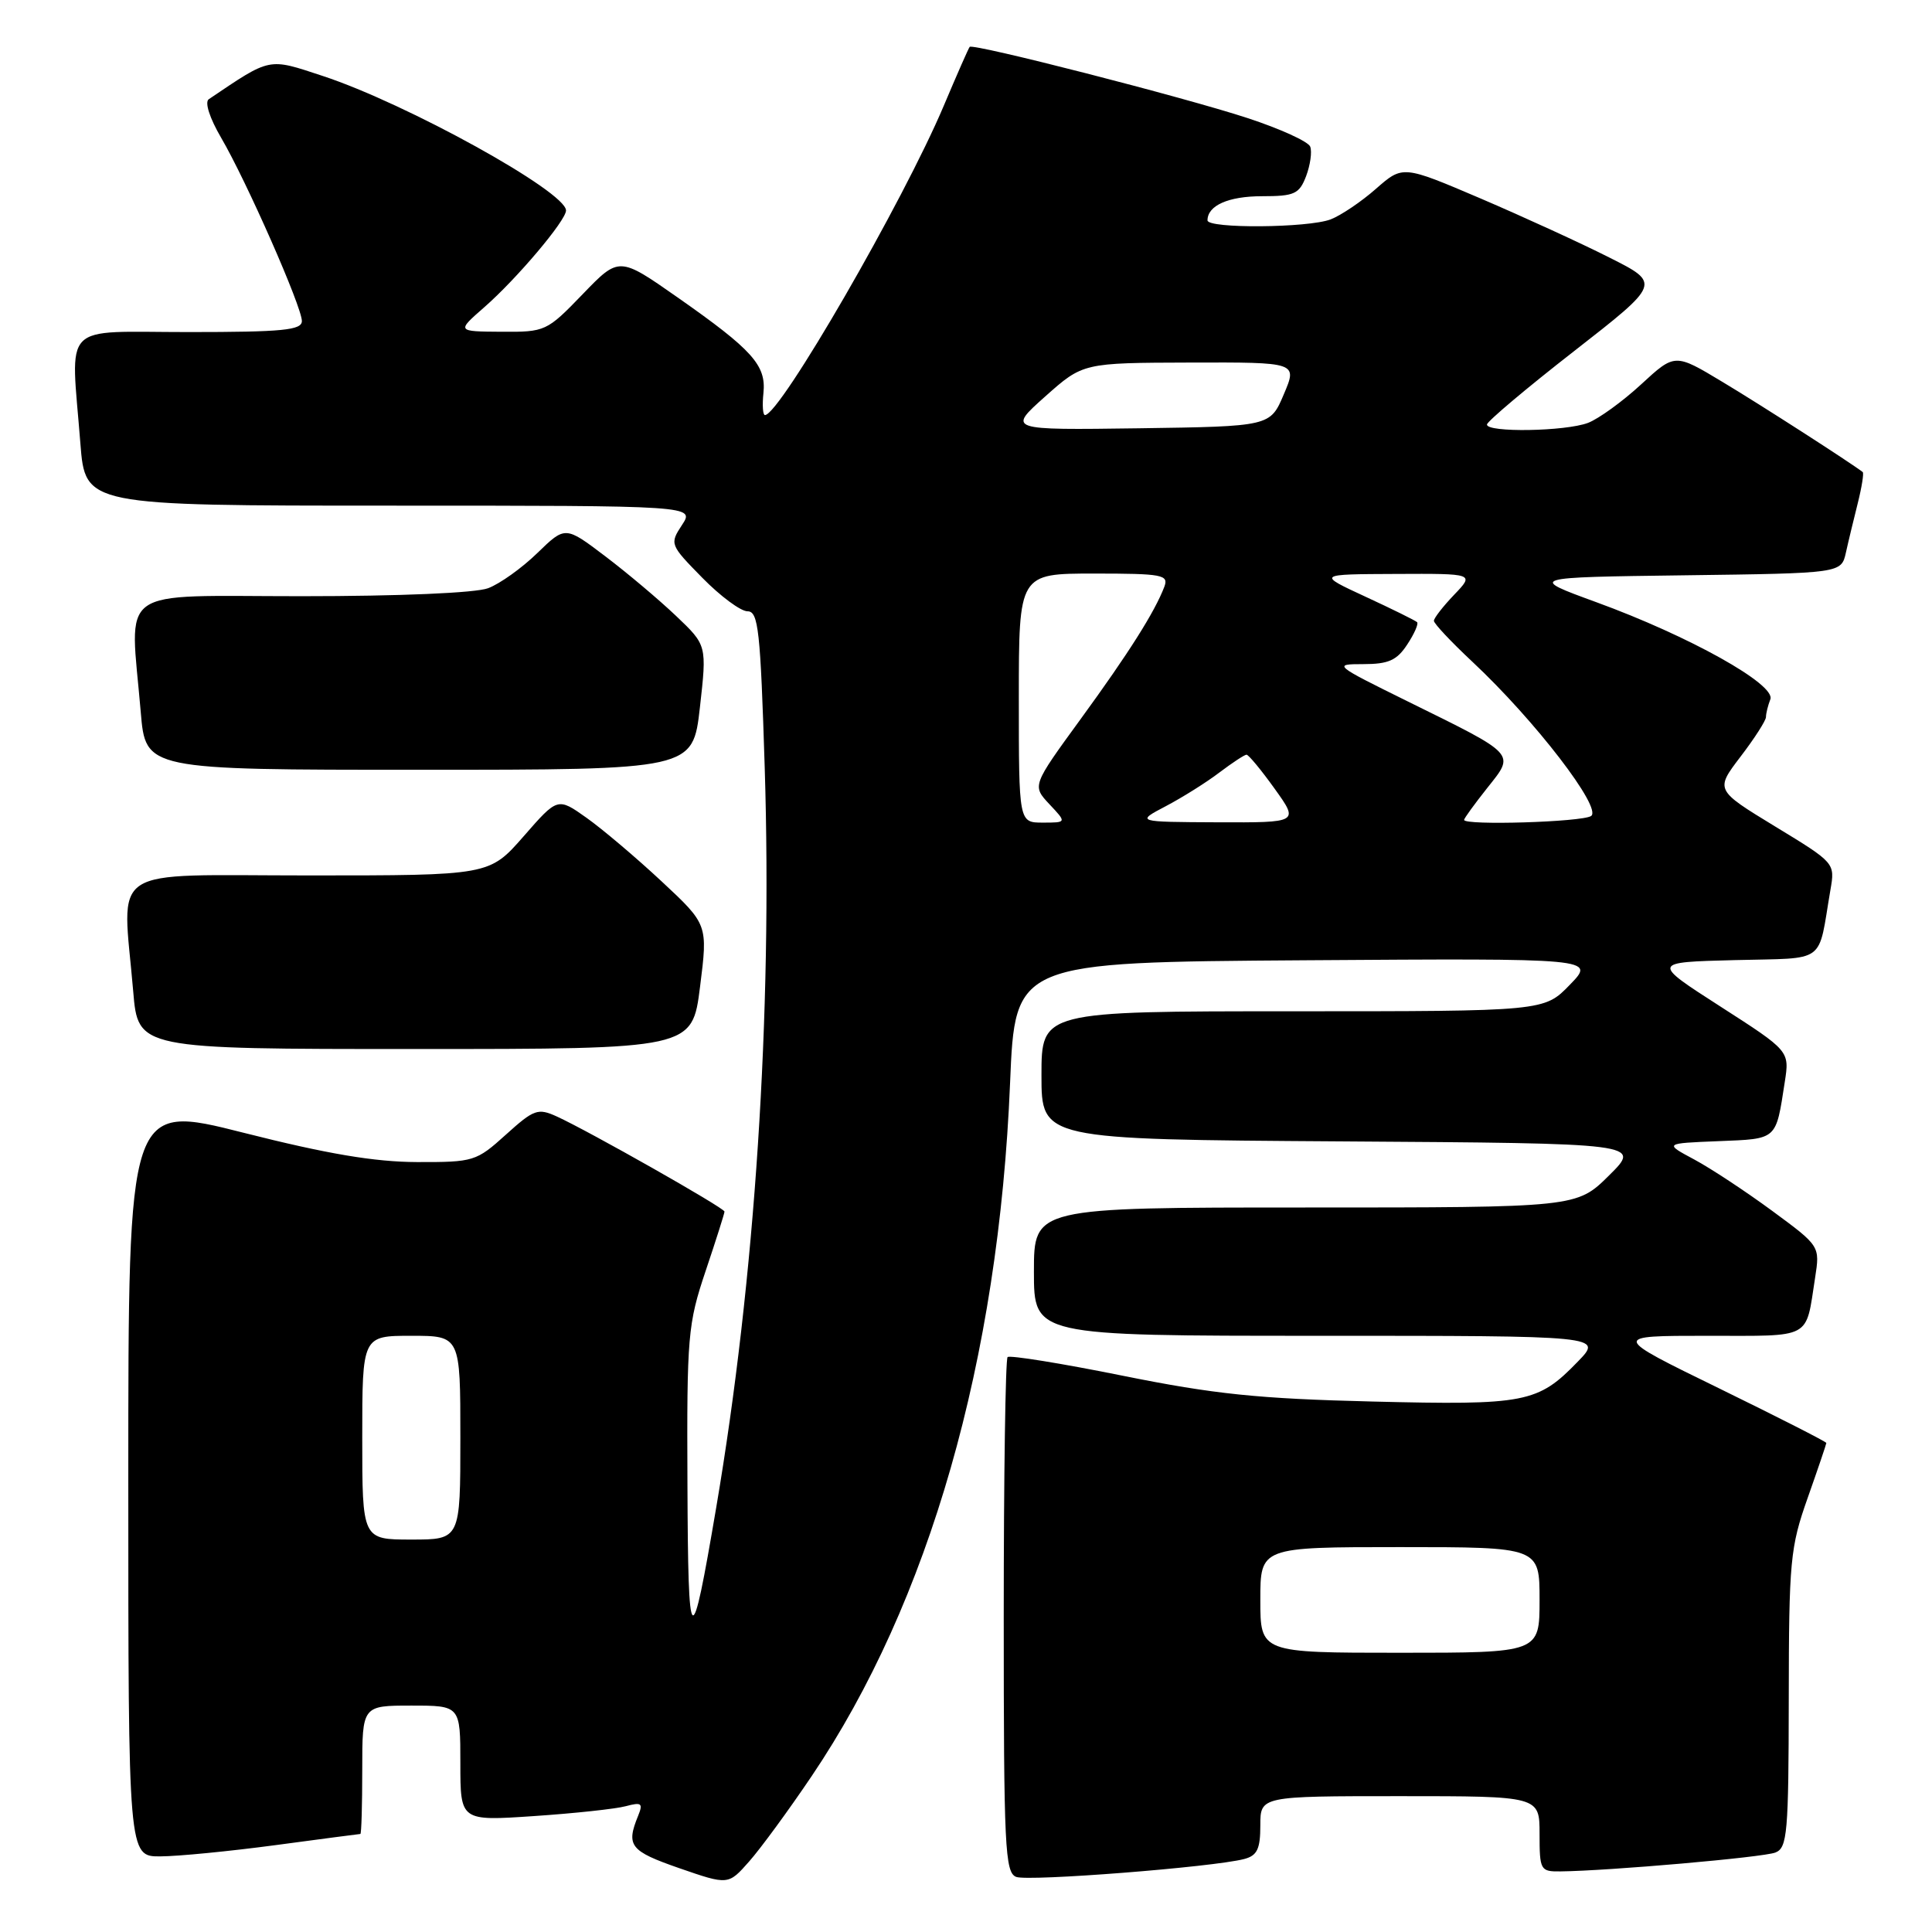 <?xml version="1.0" encoding="UTF-8" standalone="no"?>
<!DOCTYPE svg PUBLIC "-//W3C//DTD SVG 1.1//EN" "http://www.w3.org/Graphics/SVG/1.1/DTD/svg11.dtd" >
<svg xmlns="http://www.w3.org/2000/svg" xmlns:xlink="http://www.w3.org/1999/xlink" version="1.1" viewBox="0 0 256 256">
 <g >
 <path fill="currentColor"
d=" M 107.52 235.39 C 123.14 212.27 132.33 180.17 133.84 143.50 C 134.50 127.50 134.50 127.50 172.96 127.24 C 211.42 126.98 211.42 126.98 208.01 130.49 C 204.61 134.00 204.61 134.00 171.30 134.00 C 138.00 134.00 138.00 134.00 138.00 142.49 C 138.00 150.98 138.00 150.98 177.75 151.24 C 217.50 151.50 217.50 151.50 213.21 155.75 C 208.92 160.00 208.92 160.00 172.96 160.00 C 137.00 160.00 137.00 160.00 137.00 168.50 C 137.00 177.00 137.00 177.00 174.70 177.00 C 212.39 177.00 212.39 177.00 209.06 180.43 C 203.77 185.90 202.16 186.21 181.85 185.71 C 166.72 185.34 160.91 184.74 148.76 182.29 C 140.65 180.65 133.79 179.55 133.51 179.82 C 133.23 180.10 133.00 195.57 133.00 214.20 C 133.00 244.76 133.16 248.12 134.65 248.70 C 136.29 249.32 160.73 247.41 164.86 246.33 C 166.58 245.88 167.00 245.01 167.00 241.88 C 167.00 238.00 167.00 238.00 185.50 238.00 C 204.00 238.00 204.00 238.00 204.00 243.00 C 204.00 247.80 204.11 248.00 206.75 247.97 C 213.18 247.90 233.64 246.11 235.25 245.47 C 236.83 244.85 237.00 242.91 237.02 225.14 C 237.04 206.83 237.21 205.03 239.52 198.50 C 240.88 194.65 241.99 191.37 242.00 191.20 C 242.00 191.04 235.59 187.78 227.76 183.95 C 213.52 177.00 213.52 177.00 226.20 177.00 C 240.28 177.00 239.22 177.57 240.51 169.31 C 241.16 165.11 241.16 165.11 234.83 160.45 C 231.35 157.89 226.70 154.82 224.50 153.64 C 220.50 151.50 220.50 151.50 227.70 151.21 C 235.57 150.89 235.29 151.13 236.49 143.38 C 237.13 139.26 237.13 139.26 227.98 133.38 C 218.83 127.50 218.83 127.50 229.84 127.22 C 242.21 126.90 240.83 127.90 242.54 117.92 C 243.16 114.35 243.15 114.34 235.21 109.51 C 227.27 104.67 227.27 104.67 230.63 100.26 C 232.49 97.83 234.00 95.47 234.00 95.01 C 234.00 94.54 234.26 93.49 234.58 92.66 C 235.33 90.70 223.83 84.28 211.51 79.79 C 202.50 76.50 202.50 76.50 223.24 76.23 C 243.97 75.96 243.97 75.96 244.59 73.23 C 244.92 71.73 245.64 68.77 246.17 66.65 C 246.70 64.53 246.99 62.69 246.82 62.55 C 245.17 61.28 233.19 53.57 228.21 50.59 C 221.93 46.81 221.93 46.81 217.46 50.93 C 215.00 53.20 211.83 55.49 210.43 56.03 C 207.43 57.17 196.98 57.34 197.03 56.25 C 197.05 55.84 202.24 51.46 208.57 46.53 C 220.07 37.56 220.07 37.56 213.28 34.14 C 209.55 32.25 201.86 28.73 196.19 26.30 C 185.88 21.90 185.88 21.90 182.33 25.01 C 180.38 26.73 177.67 28.55 176.32 29.07 C 173.33 30.21 160.00 30.31 160.00 29.20 C 160.00 27.23 162.78 26.00 167.22 26.00 C 171.53 26.00 172.16 25.71 173.07 23.33 C 173.62 21.86 173.87 20.11 173.61 19.43 C 173.36 18.76 169.62 17.06 165.32 15.65 C 156.95 12.90 128.93 5.72 128.49 6.21 C 128.34 6.37 126.80 9.88 125.06 14.00 C 119.70 26.69 103.34 55.00 101.36 55.00 C 101.08 55.00 100.99 53.69 101.16 52.08 C 101.54 48.40 99.72 46.37 89.80 39.42 C 82.03 33.98 82.03 33.98 77.20 38.99 C 72.45 43.91 72.26 44.00 66.43 43.96 C 60.50 43.92 60.50 43.92 64.17 40.71 C 68.47 36.95 75.00 29.22 75.00 27.89 C 75.00 25.40 53.86 13.71 42.75 10.06 C 35.47 7.66 35.95 7.56 27.66 13.15 C 27.10 13.54 27.78 15.65 29.30 18.25 C 32.65 23.97 40.00 40.65 40.00 42.54 C 40.00 43.75 37.46 44.00 25.00 44.00 C 7.85 44.00 9.38 42.42 10.65 58.75 C 11.30 67.00 11.30 67.00 51.67 67.00 C 92.05 67.00 92.05 67.00 90.37 69.56 C 88.72 72.08 88.76 72.18 93.06 76.56 C 95.45 79.00 98.15 81.00 99.05 81.00 C 100.49 81.00 100.76 83.48 101.33 101.75 C 102.35 134.38 100.05 169.50 94.90 199.77 C 91.56 219.44 91.18 219.13 91.09 196.68 C 91.00 176.99 91.14 175.44 93.50 168.41 C 94.88 164.31 96.00 160.77 96.00 160.54 C 96.00 160.06 77.99 149.86 73.78 147.94 C 71.27 146.80 70.75 146.99 67.03 150.35 C 63.11 153.89 62.77 154.00 55.25 153.98 C 49.61 153.96 43.34 152.90 32.25 150.09 C 17.00 146.23 17.00 146.23 17.00 196.11 C 17.00 246.00 17.00 246.00 21.25 245.98 C 23.59 245.97 30.45 245.30 36.50 244.49 C 42.55 243.68 47.61 243.01 47.75 243.01 C 47.89 243.00 48.00 239.18 48.00 234.50 C 48.00 226.00 48.00 226.00 54.50 226.00 C 61.00 226.00 61.00 226.00 61.00 233.65 C 61.00 241.30 61.00 241.30 70.75 240.64 C 76.11 240.28 81.59 239.69 82.92 239.33 C 85.01 238.77 85.23 238.94 84.56 240.59 C 82.93 244.58 83.48 245.27 90.00 247.54 C 96.50 249.79 96.50 249.79 99.27 246.65 C 100.80 244.92 104.51 239.85 107.52 235.39 Z  M 92.76 130.75 C 93.80 122.50 93.80 122.50 87.65 116.77 C 84.27 113.62 79.79 109.83 77.70 108.35 C 73.89 105.65 73.89 105.65 69.37 110.83 C 64.84 116.00 64.84 116.00 40.92 116.00 C 13.78 116.00 16.21 114.39 17.65 131.35 C 18.29 139.00 18.29 139.00 55.00 139.00 C 91.72 139.00 91.72 139.00 92.76 130.75 Z  M 92.74 93.75 C 93.67 85.50 93.67 85.50 89.59 81.62 C 87.34 79.48 83.12 75.92 80.20 73.71 C 74.90 69.69 74.90 69.69 71.20 73.28 C 69.17 75.26 66.23 77.36 64.68 77.94 C 63.02 78.57 52.94 79.00 39.93 79.00 C 15.04 79.00 17.22 77.43 18.65 94.35 C 19.29 102.00 19.29 102.00 55.55 102.00 C 91.80 102.00 91.80 102.00 92.74 93.75 Z  M 167.00 212.00 C 167.00 205.00 167.00 205.00 185.50 205.00 C 204.00 205.00 204.00 205.00 204.00 212.00 C 204.00 219.00 204.00 219.00 185.50 219.00 C 167.00 219.00 167.00 219.00 167.00 212.00 Z  M 48.00 190.50 C 48.00 177.00 48.00 177.00 54.50 177.00 C 61.00 177.00 61.00 177.00 61.00 190.50 C 61.00 204.00 61.00 204.00 54.50 204.00 C 48.00 204.00 48.00 204.00 48.00 190.50 Z  M 135.00 92.50 C 135.00 76.00 135.00 76.00 144.97 76.00 C 154.05 76.00 154.88 76.16 154.28 77.75 C 153.02 81.07 149.57 86.53 143.17 95.31 C 136.76 104.11 136.76 104.11 139.05 106.56 C 141.35 109.00 141.35 109.00 138.17 109.00 C 135.00 109.00 135.00 109.00 135.00 92.50 Z  M 154.50 106.81 C 156.70 105.65 159.89 103.65 161.59 102.35 C 163.30 101.06 164.91 100.00 165.17 100.00 C 165.44 100.00 167.12 102.03 168.89 104.50 C 172.12 109.00 172.12 109.00 161.31 108.96 C 150.50 108.91 150.50 108.91 154.50 106.81 Z  M 194.00 108.64 C 194.00 108.44 195.38 106.54 197.06 104.42 C 200.76 99.77 201.08 100.11 186.51 92.93 C 176.72 88.10 176.60 88.00 180.64 88.00 C 183.98 88.00 185.09 87.50 186.46 85.41 C 187.40 83.99 187.99 82.65 187.77 82.44 C 187.56 82.23 184.49 80.71 180.94 79.07 C 174.50 76.09 174.50 76.09 184.94 76.05 C 195.37 76.00 195.37 76.00 192.69 78.80 C 191.21 80.35 190.00 81.90 190.00 82.26 C 190.00 82.63 192.30 85.07 195.12 87.71 C 203.39 95.45 212.38 107.14 210.82 108.13 C 209.56 108.93 194.00 109.40 194.00 108.64 Z  M 138.50 52.53 C 143.50 48.08 143.50 48.08 157.71 48.04 C 171.92 48.00 171.92 48.00 170.11 52.25 C 168.31 56.50 168.31 56.50 150.91 56.75 C 133.50 56.99 133.50 56.99 138.50 52.53 Z "/>
</g>
</svg>